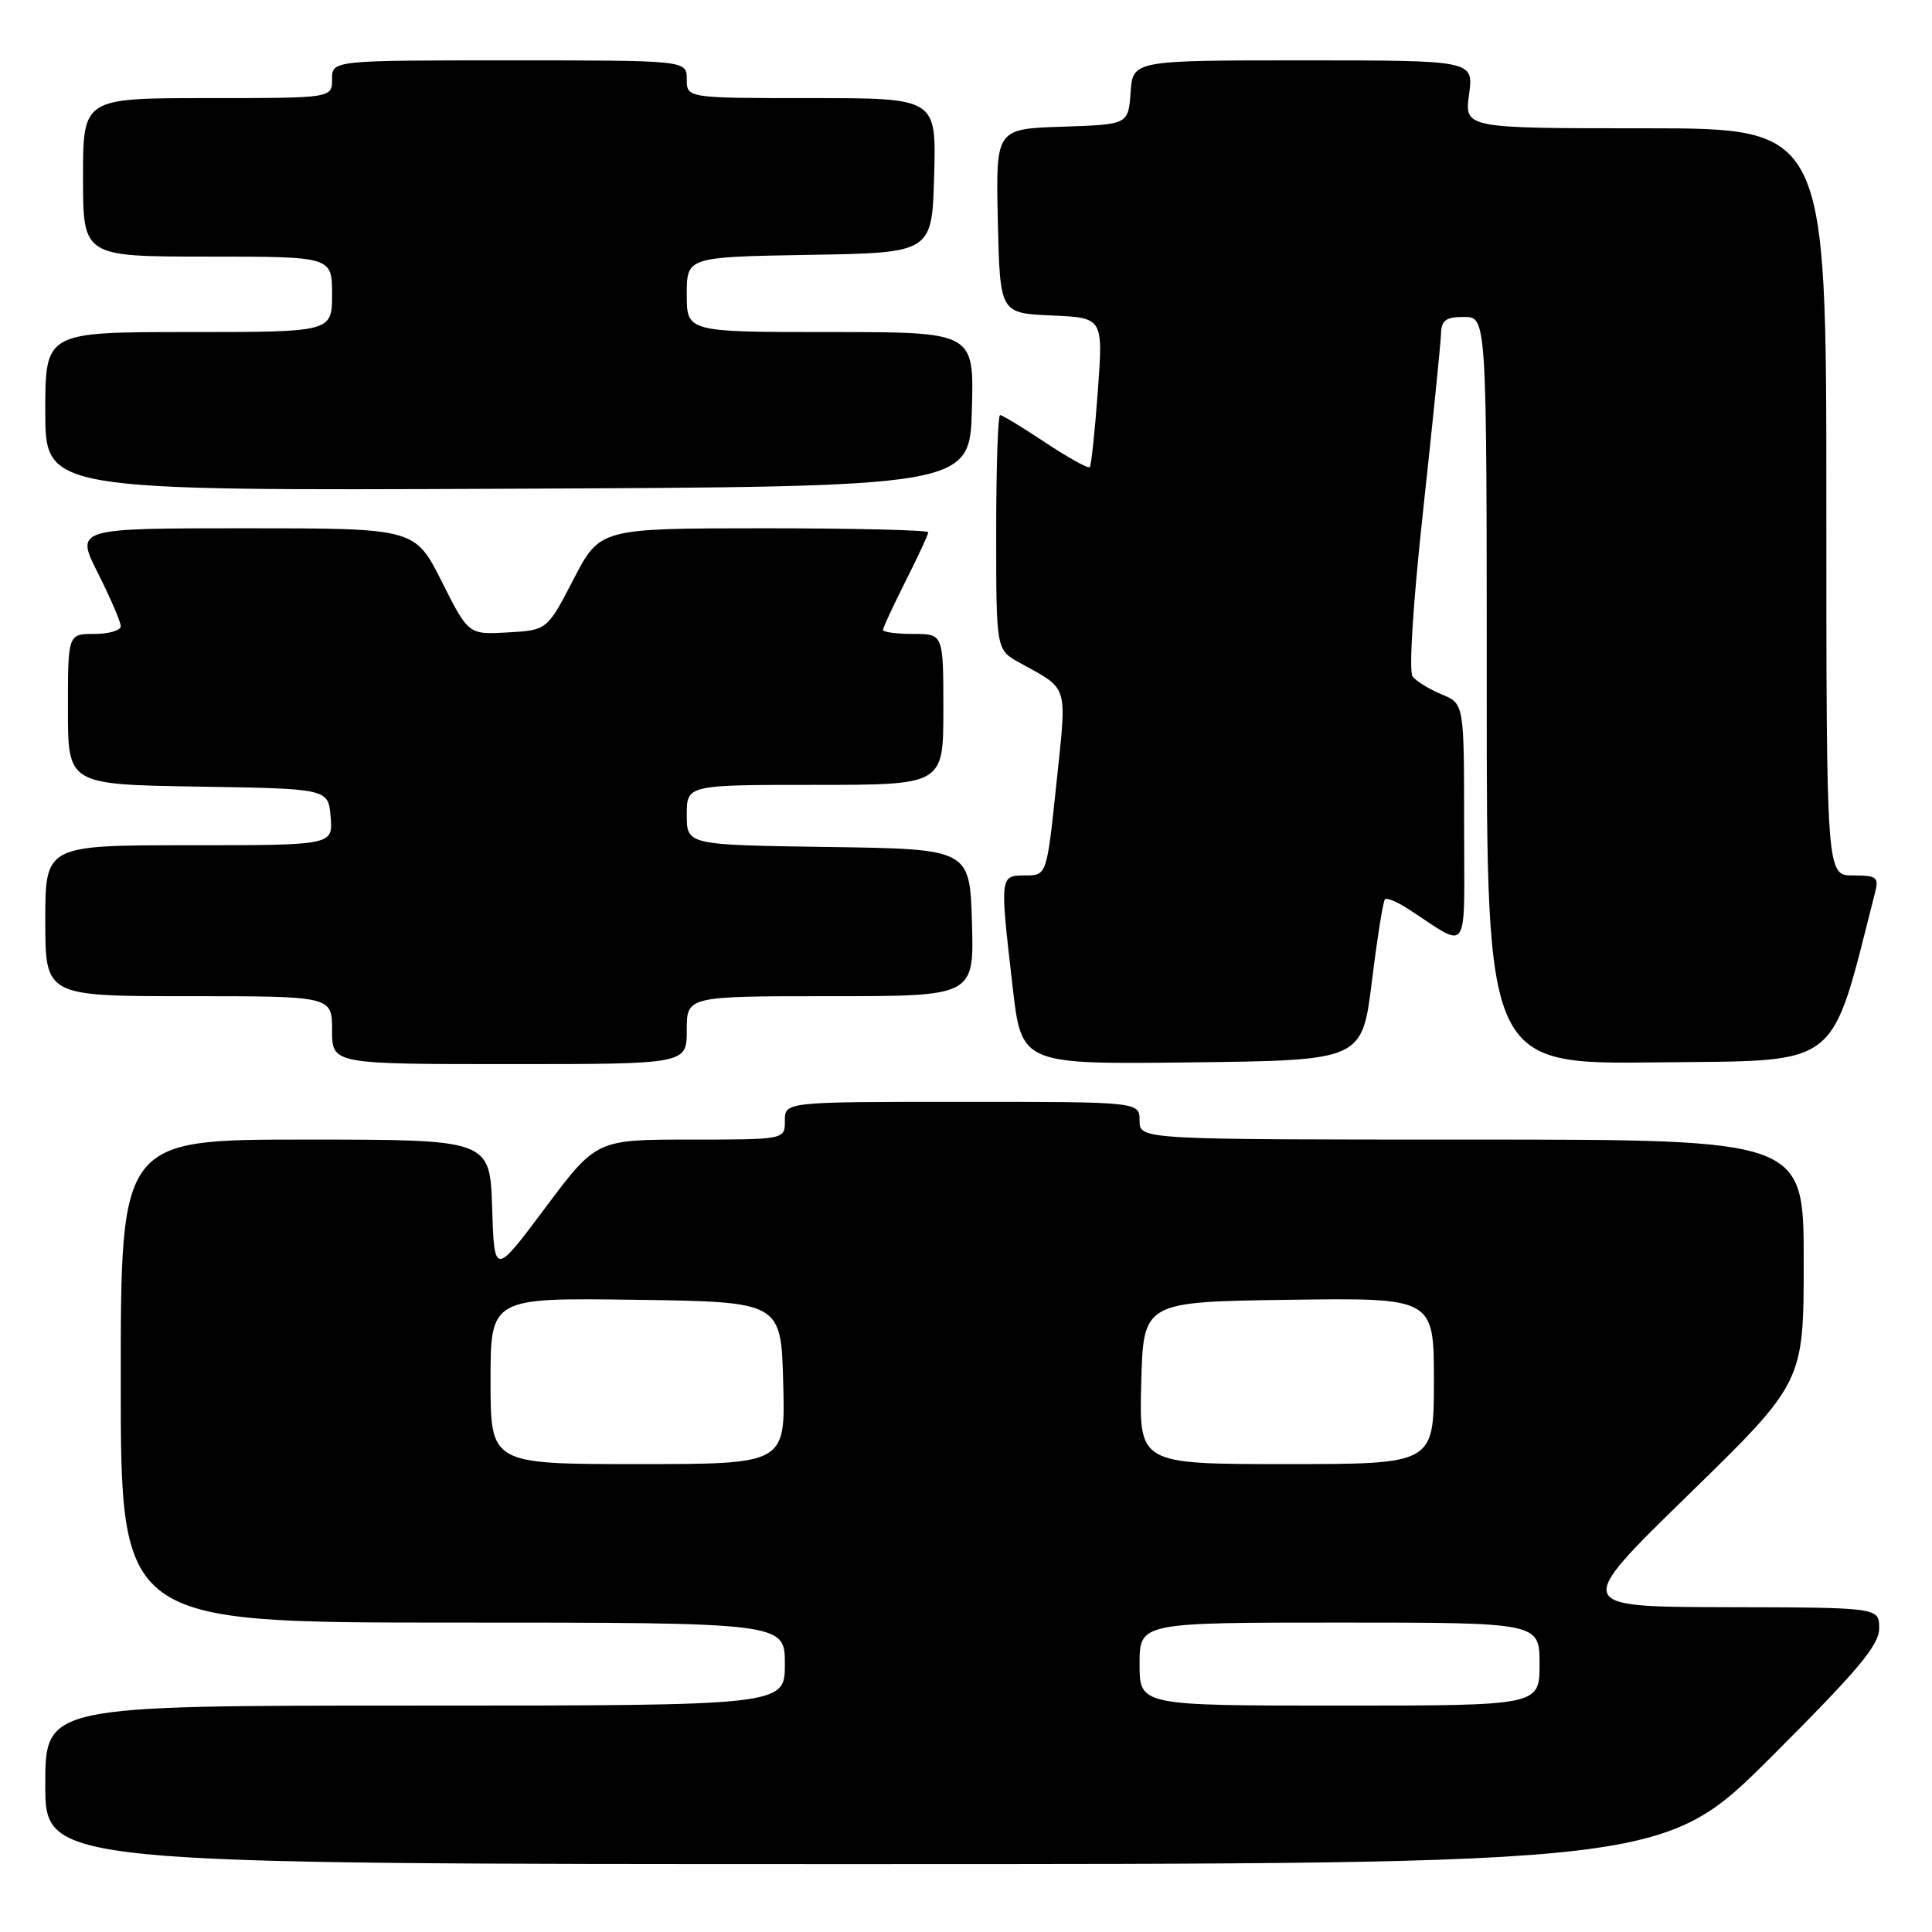 <?xml version="1.0" encoding="UTF-8" standalone="no"?>
<!DOCTYPE svg PUBLIC "-//W3C//DTD SVG 1.1//EN" "http://www.w3.org/Graphics/SVG/1.1/DTD/svg11.dtd" >
<svg xmlns="http://www.w3.org/2000/svg" xmlns:xlink="http://www.w3.org/1999/xlink" version="1.1" viewBox="0 0 256 256">
 <g >
 <path fill="currentColor"
d=" M 234.74 232.76 C 246.21 221.31 249.00 217.99 249.00 215.76 C 249.00 213.00 249.00 213.00 228.75 212.96 C 208.50 212.91 208.50 212.91 223.75 198.04 C 239.00 183.16 239.00 183.16 239.00 167.08 C 239.00 151.00 239.00 151.00 195.00 151.00 C 151.00 151.00 151.00 151.00 151.00 148.50 C 151.00 146.00 151.00 146.00 127.50 146.00 C 104.00 146.00 104.00 146.00 104.00 148.50 C 104.00 151.00 104.00 151.00 91.51 151.00 C 79.02 151.00 79.02 151.00 72.26 160.03 C 65.50 169.07 65.50 169.07 65.21 160.03 C 64.92 151.00 64.92 151.00 40.46 151.00 C 16.00 151.00 16.00 151.00 16.00 183.00 C 16.00 215.00 16.00 215.00 60.00 215.00 C 104.00 215.00 104.00 215.00 104.00 220.50 C 104.00 226.00 104.00 226.00 55.00 226.00 C 6.00 226.00 6.00 226.00 6.00 236.50 C 6.00 247.00 6.00 247.00 113.24 247.00 C 220.47 247.00 220.47 247.00 234.74 232.76 Z  M 91.00 136.50 C 91.00 132.00 91.00 132.00 110.04 132.00 C 129.07 132.00 129.07 132.00 128.79 122.25 C 128.50 112.50 128.50 112.50 109.75 112.23 C 91.00 111.96 91.00 111.96 91.00 107.98 C 91.00 104.00 91.00 104.00 108.00 104.00 C 125.00 104.00 125.00 104.00 125.00 94.00 C 125.00 84.00 125.00 84.00 121.00 84.00 C 118.80 84.00 117.00 83.76 117.00 83.47 C 117.00 83.18 118.35 80.27 120.00 77.00 C 121.65 73.73 123.00 70.82 123.00 70.53 C 123.00 70.24 113.21 70.00 101.25 70.00 C 79.50 70.01 79.50 70.01 76.00 76.75 C 72.50 83.50 72.50 83.50 67.29 83.80 C 62.08 84.10 62.08 84.10 58.53 77.05 C 54.97 70.00 54.97 70.00 32.47 70.00 C 9.97 70.00 9.97 70.00 12.99 75.97 C 14.64 79.26 16.00 82.41 16.00 82.97 C 16.00 83.54 14.43 84.00 12.50 84.00 C 9.00 84.00 9.00 84.00 9.00 93.98 C 9.00 103.95 9.00 103.95 26.25 104.23 C 43.50 104.50 43.50 104.50 43.81 108.25 C 44.12 112.00 44.12 112.00 25.06 112.00 C 6.00 112.00 6.00 112.00 6.00 122.00 C 6.00 132.00 6.00 132.00 25.00 132.00 C 44.00 132.00 44.00 132.00 44.00 136.50 C 44.00 141.00 44.00 141.00 67.50 141.00 C 91.00 141.00 91.00 141.00 91.00 136.50 Z  M 181.78 130.05 C 182.49 124.30 183.27 119.40 183.51 119.16 C 183.74 118.92 185.08 119.47 186.47 120.36 C 194.89 125.81 194.00 127.12 194.00 109.24 C 194.00 93.24 194.00 93.24 191.03 92.01 C 189.40 91.34 187.67 90.27 187.18 89.64 C 186.66 88.97 187.23 79.92 188.59 67.50 C 189.84 55.95 190.90 45.49 190.94 44.25 C 190.99 42.43 191.57 42.00 194.00 42.00 C 197.00 42.00 197.00 42.00 197.00 91.52 C 197.00 141.04 197.00 141.04 219.67 140.77 C 244.30 140.48 242.40 141.96 248.46 118.25 C 248.98 116.23 248.67 116.00 245.52 116.00 C 242.00 116.00 242.00 116.00 242.00 66.50 C 242.00 17.00 242.00 17.00 218.02 17.00 C 194.04 17.00 194.04 17.00 194.66 12.50 C 195.27 8.00 195.27 8.00 172.69 8.00 C 150.11 8.00 150.11 8.00 149.81 12.25 C 149.50 16.50 149.50 16.50 140.72 16.79 C 131.94 17.08 131.94 17.08 132.22 29.29 C 132.50 41.50 132.50 41.50 139.34 41.80 C 146.18 42.10 146.18 42.10 145.47 51.80 C 145.08 57.13 144.60 61.68 144.40 61.90 C 144.19 62.12 141.56 60.66 138.53 58.65 C 135.51 56.64 132.80 55.00 132.52 55.00 C 132.23 55.00 132.00 62.00 132.00 70.55 C 132.00 86.09 132.00 86.09 135.07 87.80 C 141.70 91.47 141.38 90.42 139.98 103.83 C 138.70 116.00 138.70 116.00 135.85 116.00 C 132.47 116.00 132.47 116.02 134.18 130.77 C 135.36 141.04 135.36 141.04 157.92 140.77 C 180.48 140.50 180.48 140.50 181.78 130.05 Z  M 128.78 54.25 C 129.07 44.00 129.07 44.00 110.03 44.00 C 91.00 44.00 91.00 44.00 91.00 39.02 C 91.00 34.05 91.00 34.05 107.25 33.77 C 123.50 33.50 123.50 33.50 123.78 23.25 C 124.07 13.00 124.07 13.00 107.53 13.00 C 91.00 13.00 91.00 13.00 91.00 10.50 C 91.00 8.00 91.00 8.00 67.50 8.00 C 44.00 8.00 44.00 8.00 44.00 10.50 C 44.00 13.00 44.00 13.00 27.50 13.00 C 11.00 13.00 11.00 13.00 11.00 23.50 C 11.00 34.00 11.00 34.00 27.50 34.00 C 44.00 34.00 44.00 34.00 44.00 39.00 C 44.00 44.00 44.00 44.00 25.00 44.00 C 6.00 44.00 6.00 44.00 6.00 54.51 C 6.00 65.02 6.00 65.02 67.25 64.76 C 128.50 64.50 128.50 64.50 128.78 54.25 Z  M 151.00 220.50 C 151.00 215.00 151.00 215.00 177.50 215.00 C 204.00 215.00 204.00 215.00 204.00 220.50 C 204.00 226.00 204.00 226.00 177.50 226.00 C 151.00 226.00 151.00 226.00 151.00 220.50 Z  M 65.00 182.98 C 65.00 171.96 65.00 171.96 84.25 172.23 C 103.50 172.50 103.50 172.50 103.78 183.25 C 104.07 194.00 104.07 194.00 84.53 194.00 C 65.00 194.00 65.00 194.00 65.00 182.98 Z  M 151.22 183.25 C 151.50 172.50 151.50 172.50 170.75 172.23 C 190.00 171.96 190.00 171.96 190.00 182.98 C 190.00 194.00 190.00 194.00 170.47 194.00 C 150.93 194.00 150.93 194.00 151.22 183.25 Z "/>
</g>
</svg>